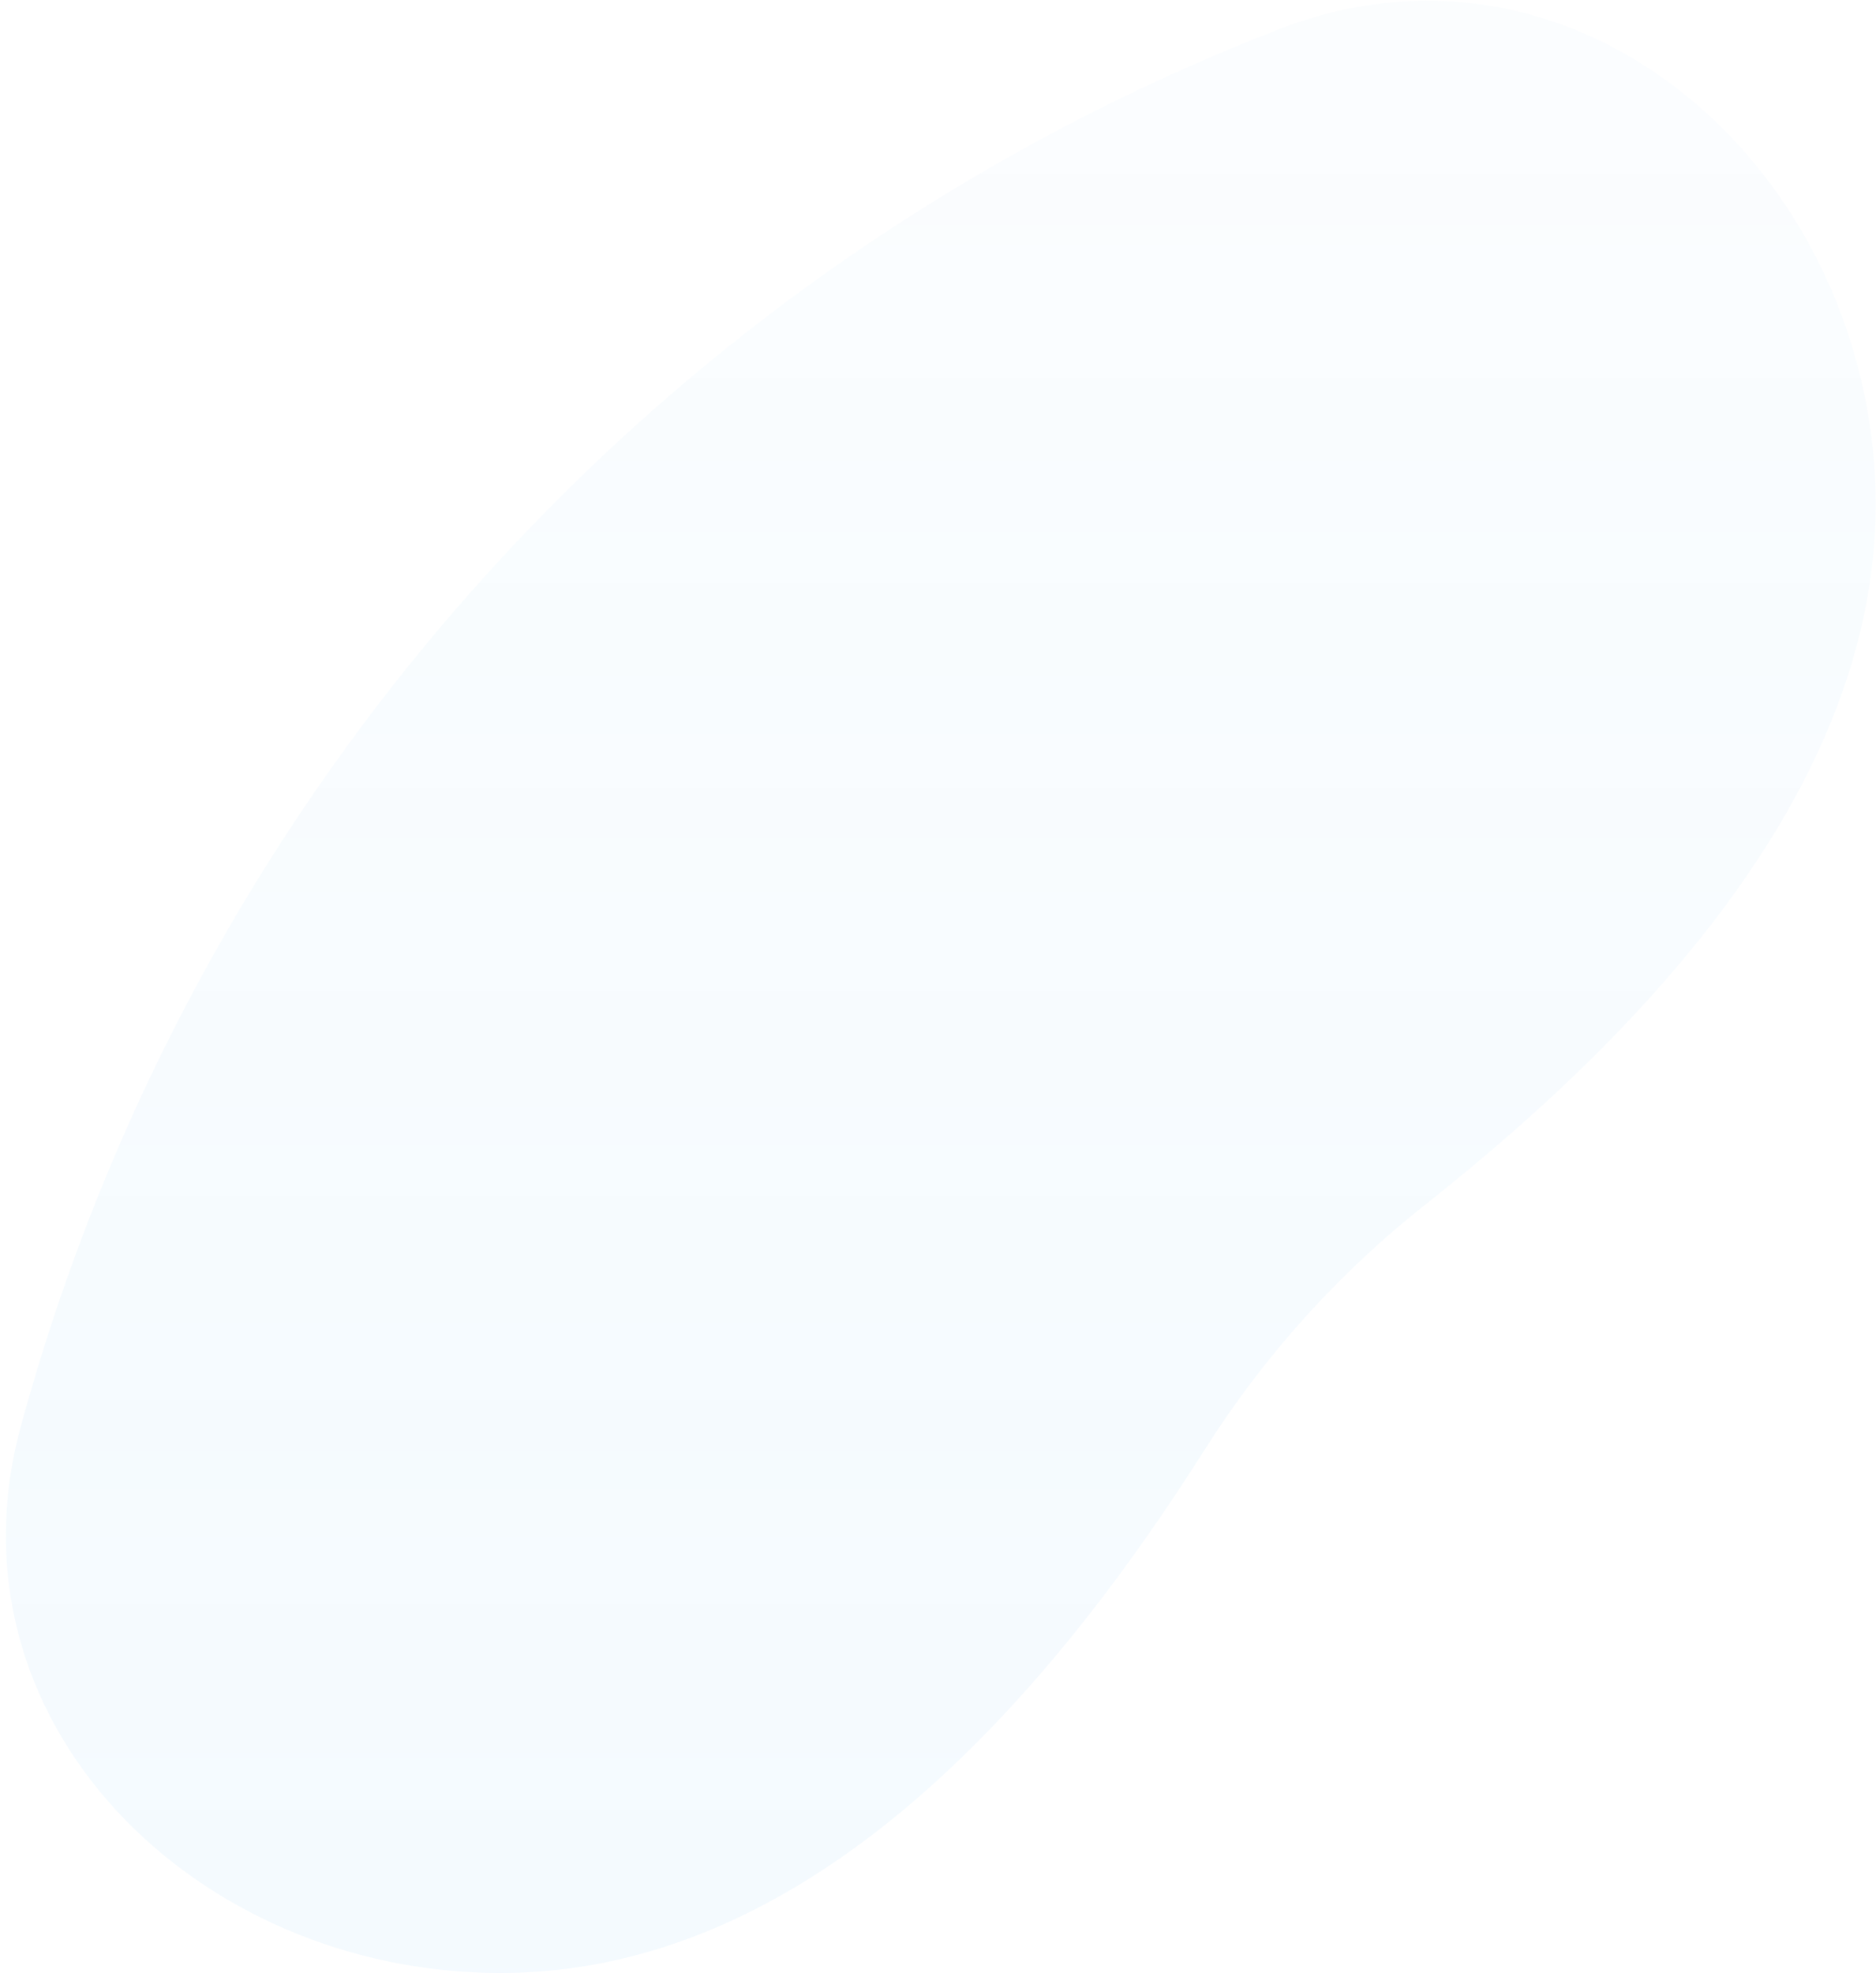 <?xml version="1.0" encoding="UTF-8"?> <svg xmlns="http://www.w3.org/2000/svg" width="252" height="265" viewBox="0 0 252 265" fill="none"><path opacity="0.1" d="M67.236 265C26.236 265 -7.961 231.195 2.784 191.629C14.198 149.596 35.354 110.464 64.962 77.597C94.569 44.729 131.286 19.615 171.903 3.888C210.136 -10.916 247.316 19.577 251.584 60.353C255.851 101.13 223.627 136.38 191.458 161.798C185.68 166.363 180.263 171.431 175.275 176.968C170.287 182.505 165.81 188.421 161.871 194.642C139.94 229.283 108.235 265 67.236 265Z" fill="url(#paint0_linear)"></path><defs><linearGradient id="paint0_linear" x1="273" y1="545" x2="273" y2="-15" gradientUnits="userSpaceOnUse"><stop stop-color="#45AAF2"></stop><stop offset="1" stop-color="#45AAF2" stop-opacity="0.2"></stop></linearGradient></defs></svg> 